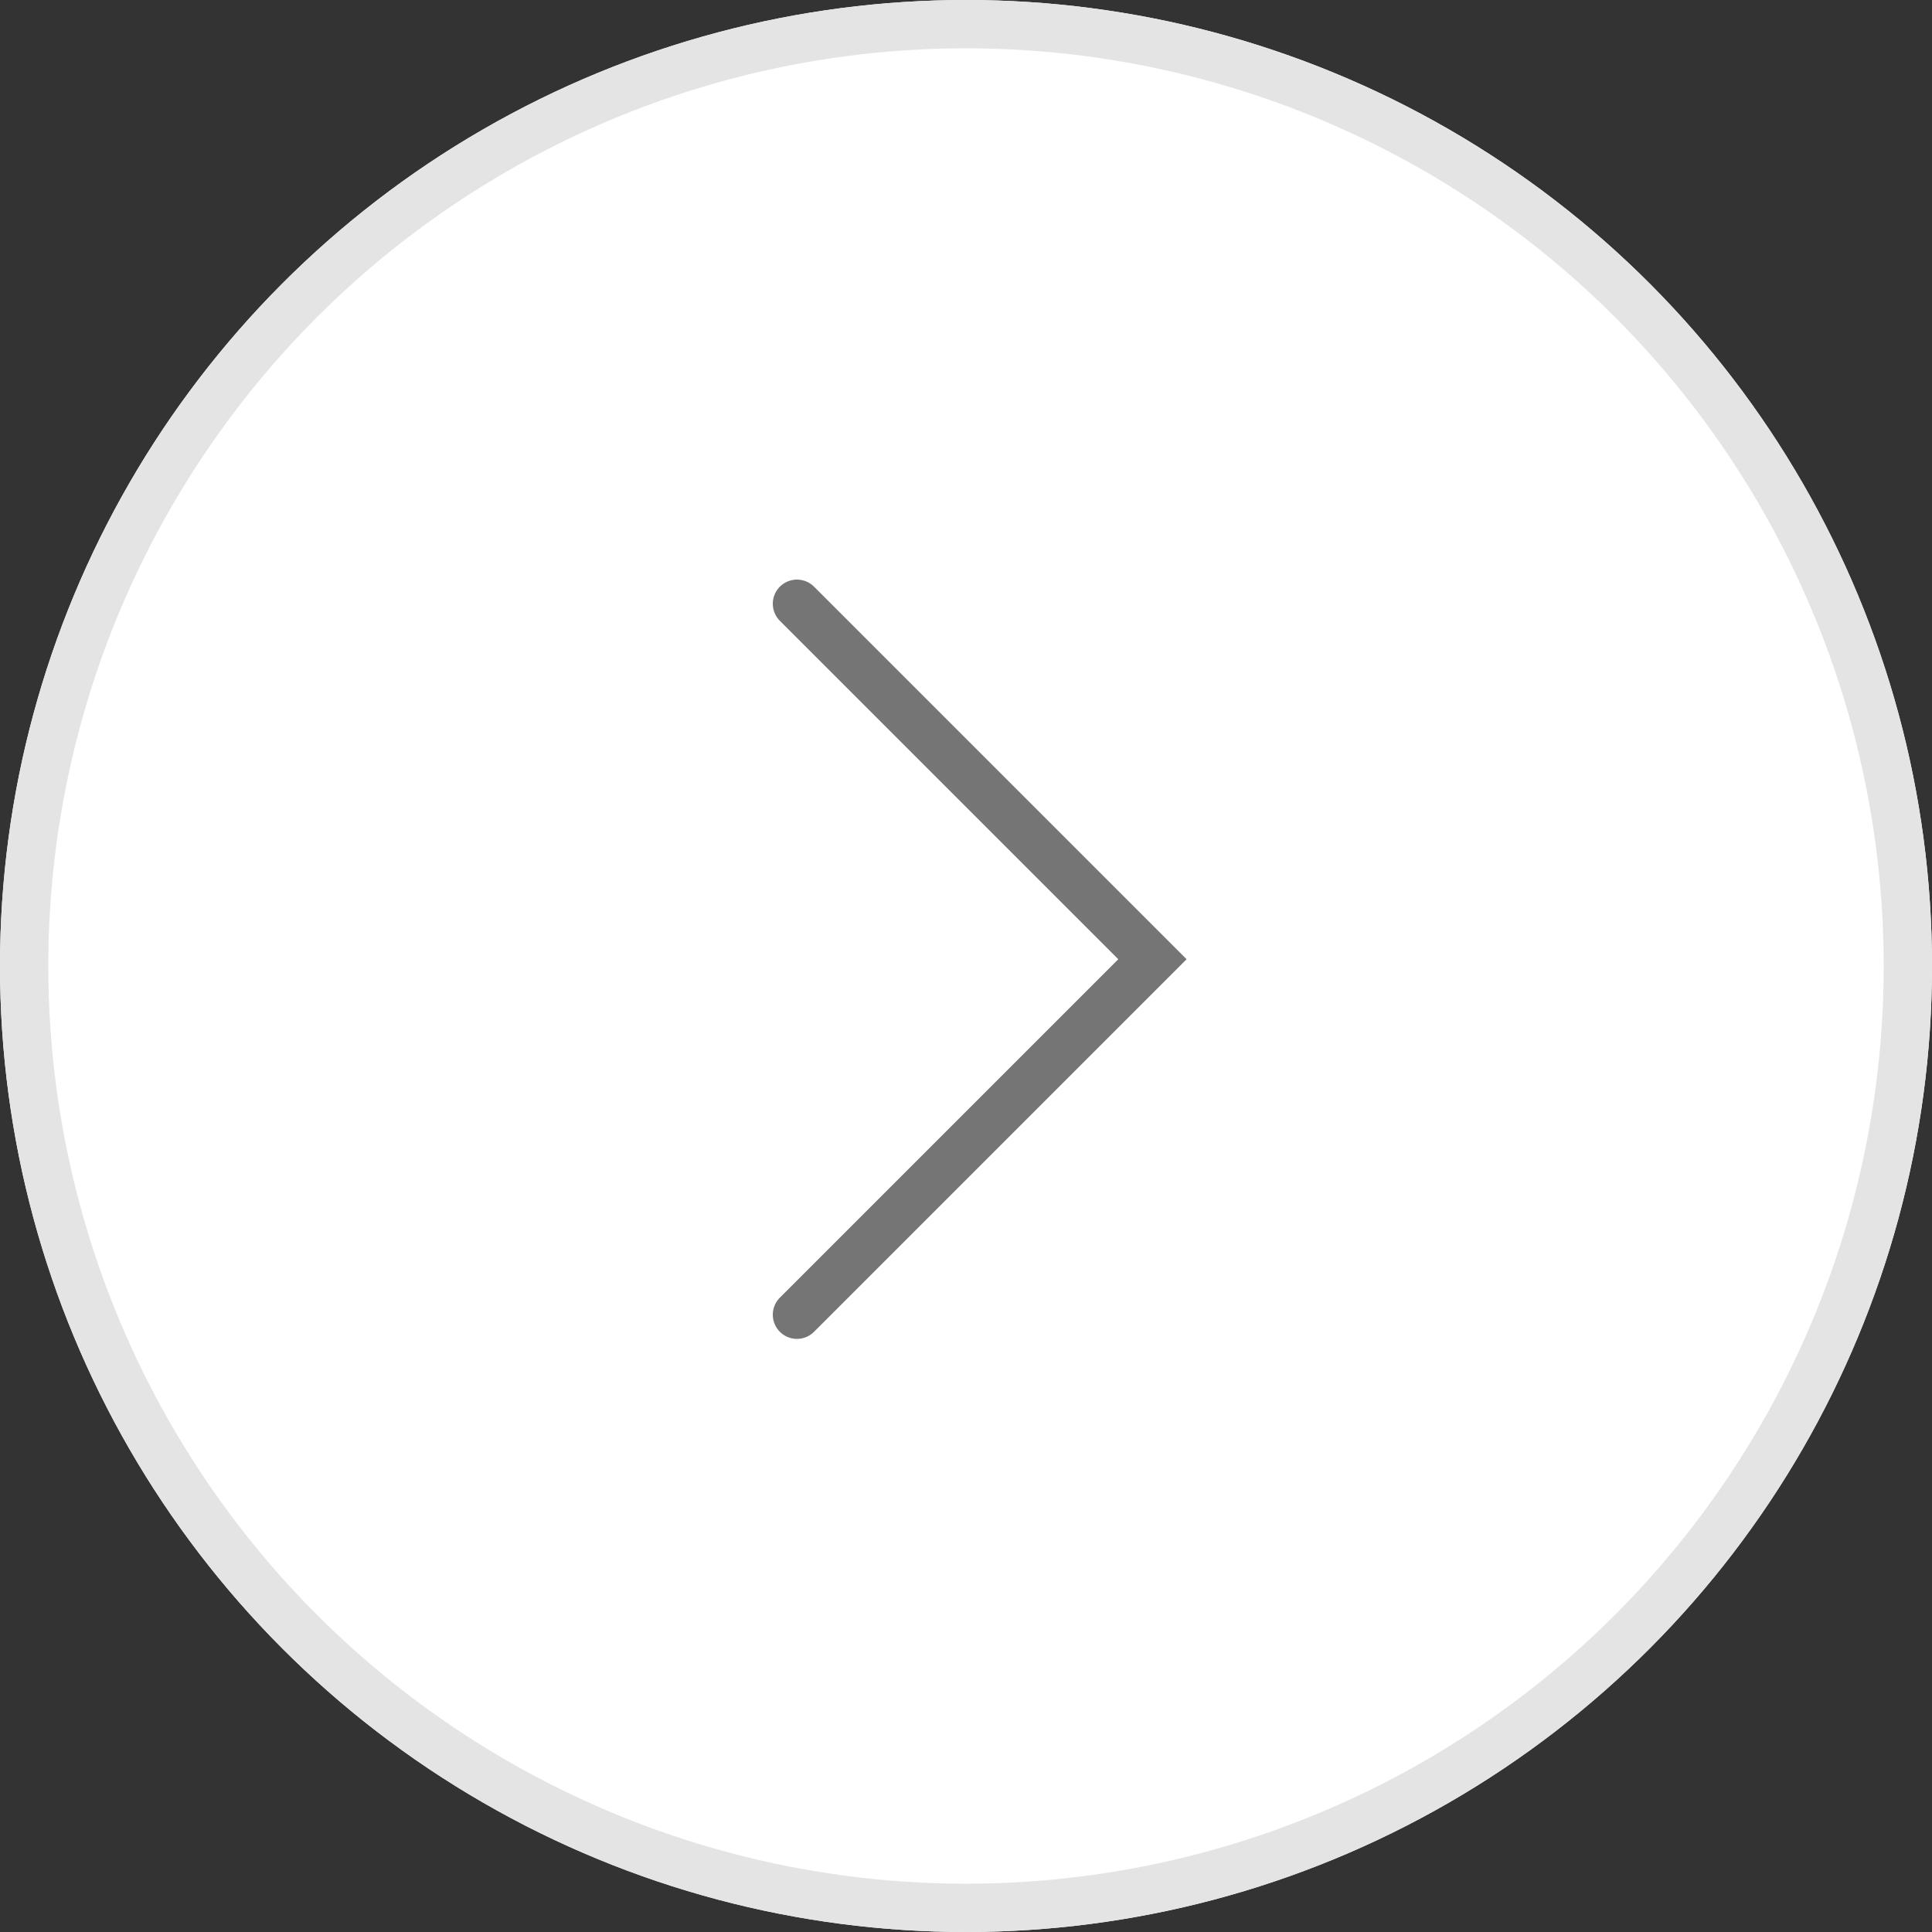 <svg xmlns="http://www.w3.org/2000/svg" width="40" height="40" viewBox="0 0 40 40">
  <rect x="0" y="0" width="40" height="40" fill="#333333" stroke="none"/>
  <g id="circlenext" transform="translate(-1886 -1391)">
    <g id="타원_3" data-name="타원 3" transform="translate(1886 1391)" fill="#fff" stroke="#e4e4e4" stroke-width="1">
      <circle cx="20" cy="20" r="20" stroke="none"/>
      <circle cx="20" cy="20" r="19.5" fill="none"/>
    </g>
    <path id="패스_1" data-name="패스 1" d="M1906,1402l7.36,7.36-7.36,7.36" transform="translate(-3.5 1.5)" fill="none" stroke="#757575" stroke-linecap="round" stroke-width="1"/>
  </g>
</svg>
